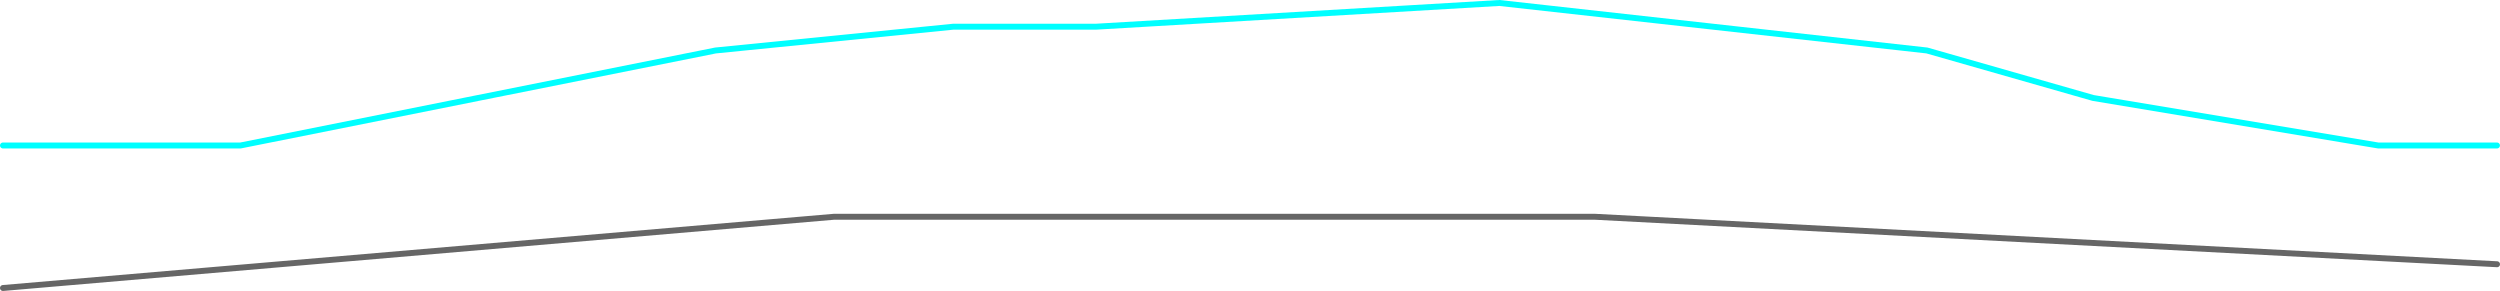 <?xml version="1.0" encoding="UTF-8" standalone="no"?>
<svg xmlns:ffdec="https://www.free-decompiler.com/flash" xmlns:xlink="http://www.w3.org/1999/xlink" ffdec:objectType="frame" height="245.0px" width="2105.05px" xmlns="http://www.w3.org/2000/svg">
  <g transform="matrix(1.0, 0.0, 0.0, 1.0, 2.5, 122.5)">
    <use ffdec:characterId="265" height="245.0" transform="matrix(1.0, 0.0, 0.0, 1.0, -2.5, -122.5)" width="2105.05" xlink:href="#shape0"/>
  </g>
  <defs>
    <g id="shape0" transform="matrix(1.0, 0.0, 0.0, 1.0, 2.5, 122.5)">
      <path d="M0.0 0.0 L200.0 0.0 600.0 -80.0 800.0 -100.0 920.0 -100.0 1260.0 -120.0 1620.0 -80.0 1760.0 -40.0 2000.0 0.0 2100.0 0.0" fill="none" stroke="#00ffff" stroke-linecap="round" stroke-linejoin="round" stroke-width="5.0"/>
      <path d="M0.0 120.0 L700.0 60.0 1340.0 60.0 2100.05 100.0" fill="none" stroke="#666666" stroke-linecap="round" stroke-linejoin="round" stroke-width="5.0"/>
    </g>
  </defs>
</svg>
